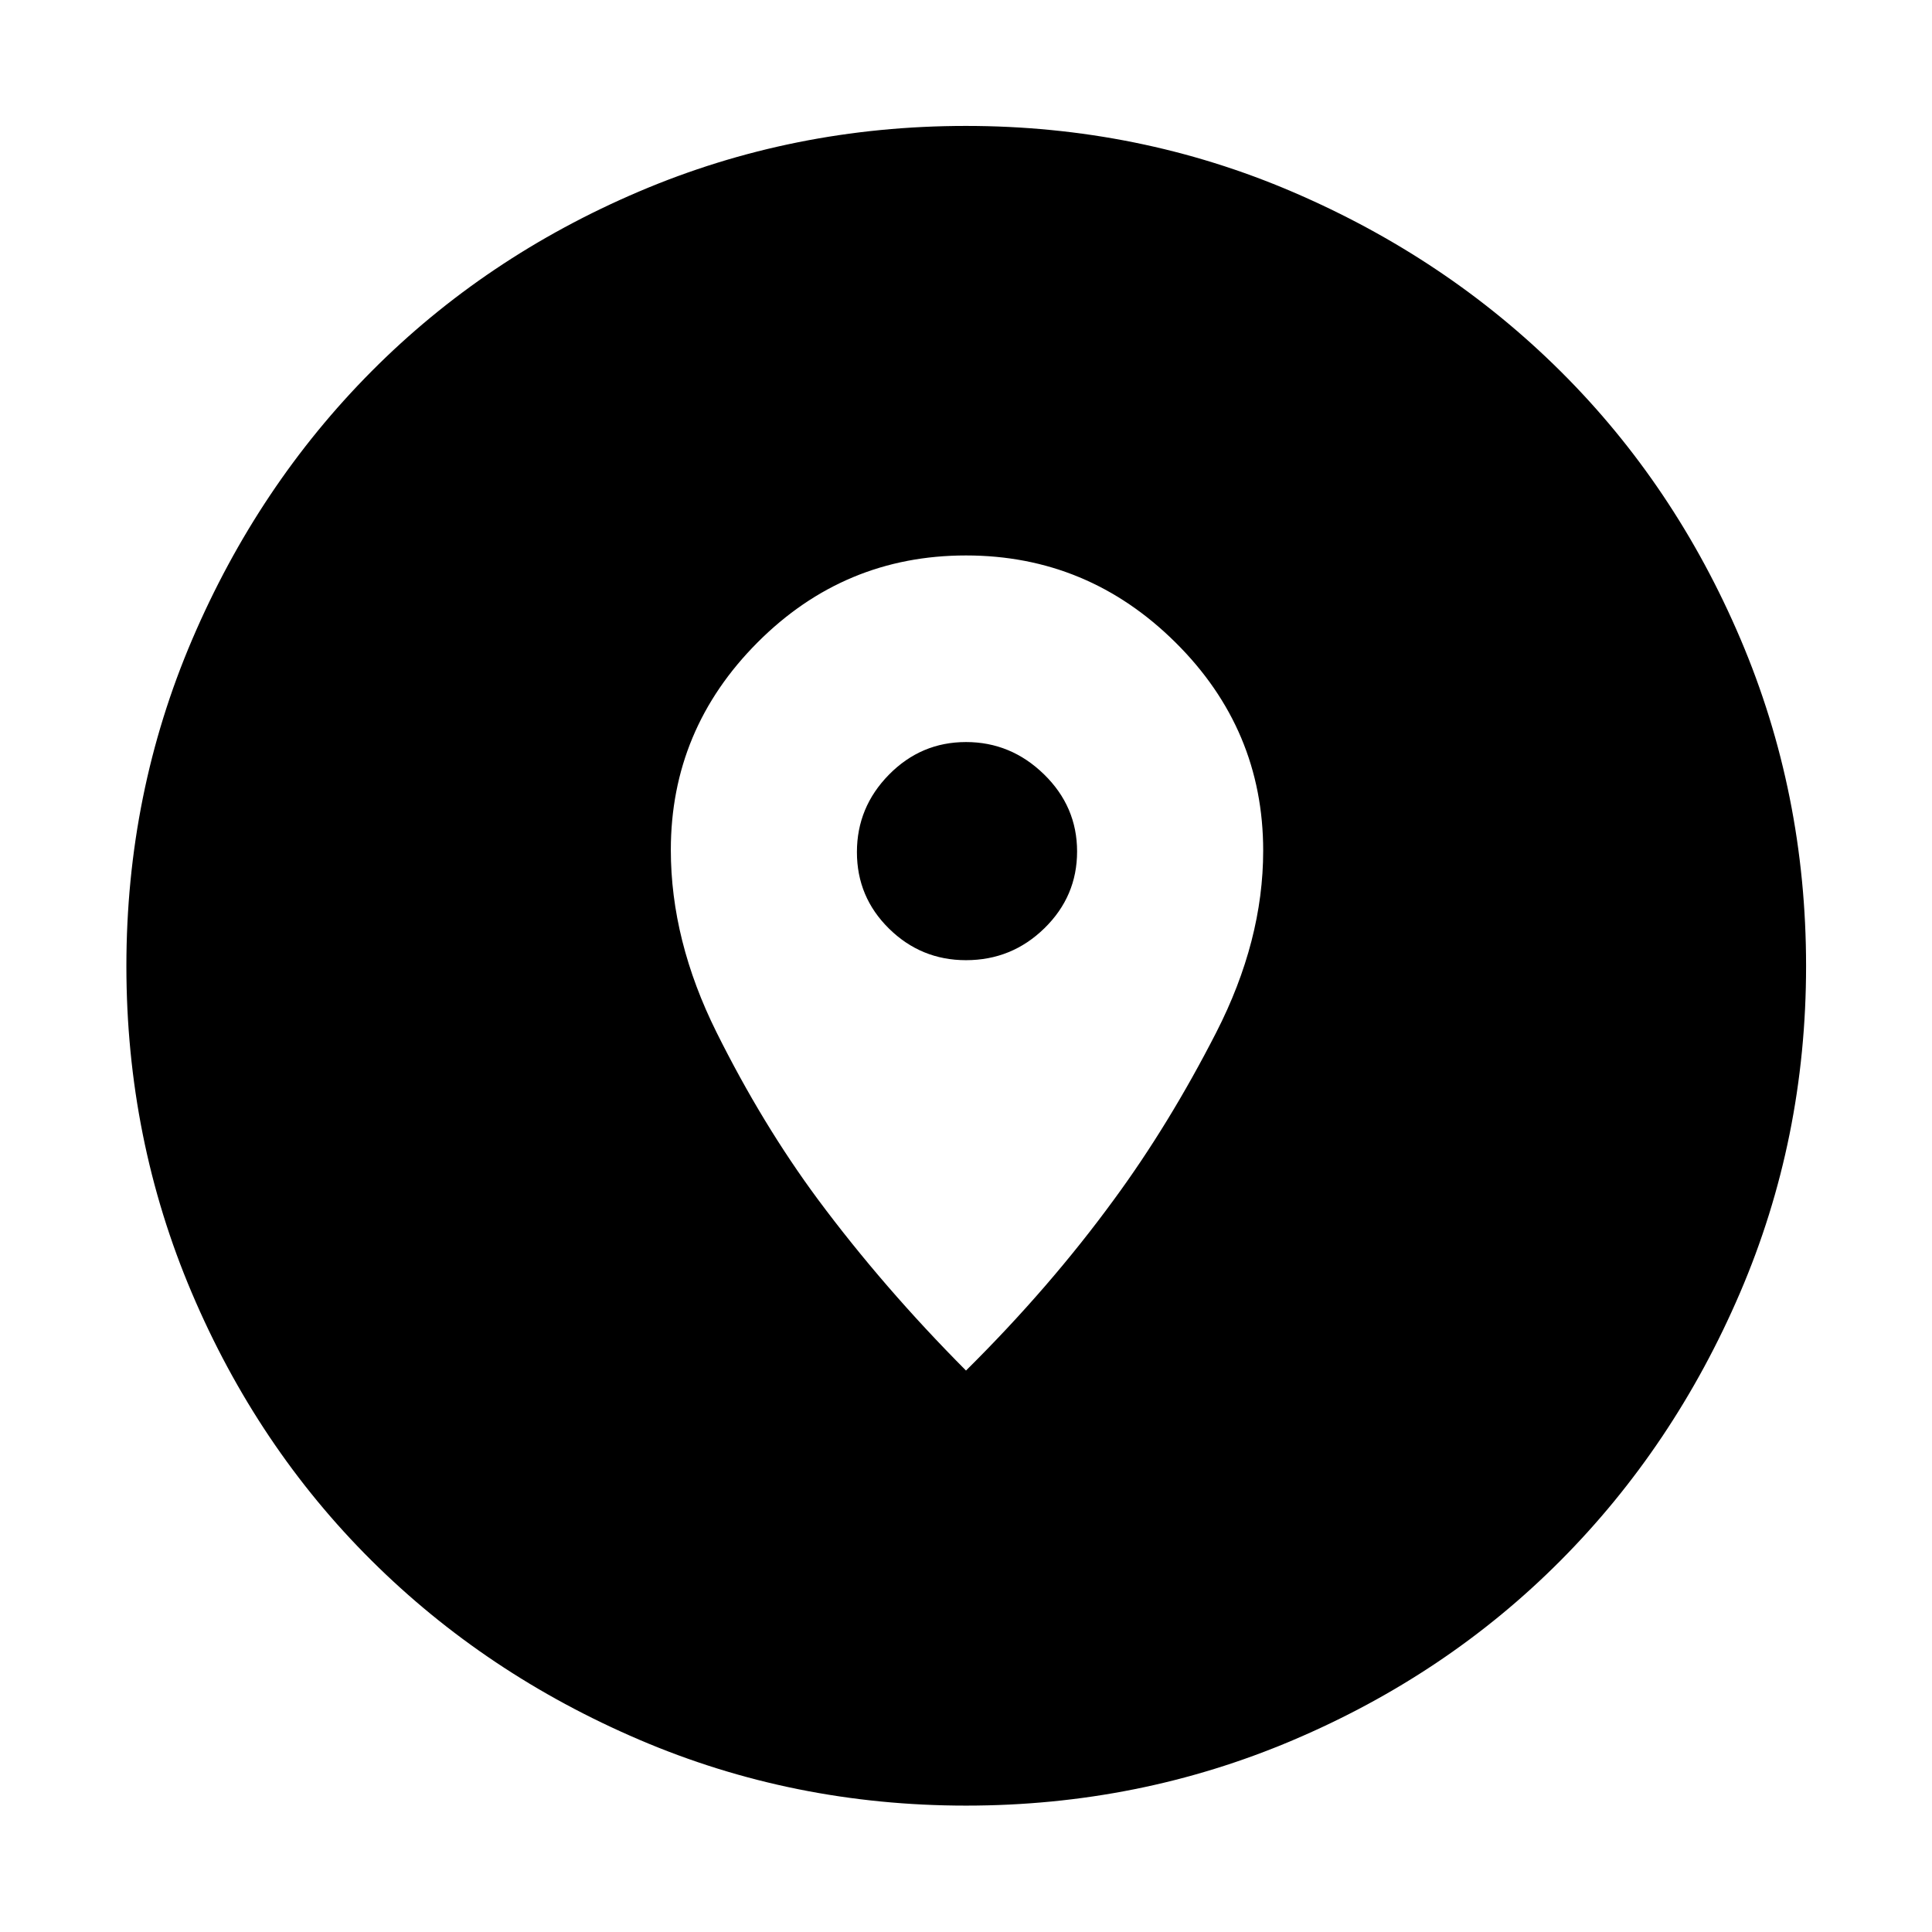 <svg xmlns="http://www.w3.org/2000/svg" height="48" viewBox="0 -960 960 960" width="48"><path d="M480.03-62.8q-85.87 0-162.33-32.72-76.46-32.71-133.17-89.13-56.72-56.42-89.22-132.93Q62.8-394.09 62.8-479.97q0-85.87 32.72-162.33 32.71-76.46 89.09-133.19 56.39-56.73 132.91-89.34 76.53-32.6 162.43-32.6 85.89 0 162.38 32.8 76.48 32.8 133.2 89.2 56.71 56.4 89.31 132.95 32.59 76.56 32.59 162.48 0 85.91-32.81 162.36-32.82 76.45-89.26 133.14-56.43 56.69-132.94 89.19Q565.91-62.8 480.03-62.8ZM480-278.98q41.6-41.21 73.59-85.05 27.39-37.31 50.74-82.93 23.34-45.62 23.34-90.32 0-60.29-43.59-103.5Q540.48-684 480-684t-103.58 43.22q-43.09 43.21-43.09 103.13 0 44.97 22.72 90.62 22.72 45.64 50.34 82.97 32.57 43.84 73.61 85.08Zm0-203.91q-22.32 0-38.26-15.69-15.94-15.68-15.94-38.01 0-22.32 15.94-38.51 15.94-16.18 38.26-16.18t38.76 16.04q16.44 16.04 16.44 38.33t-16.23 38.15q-16.23 15.87-38.97 15.87Z"/></svg>